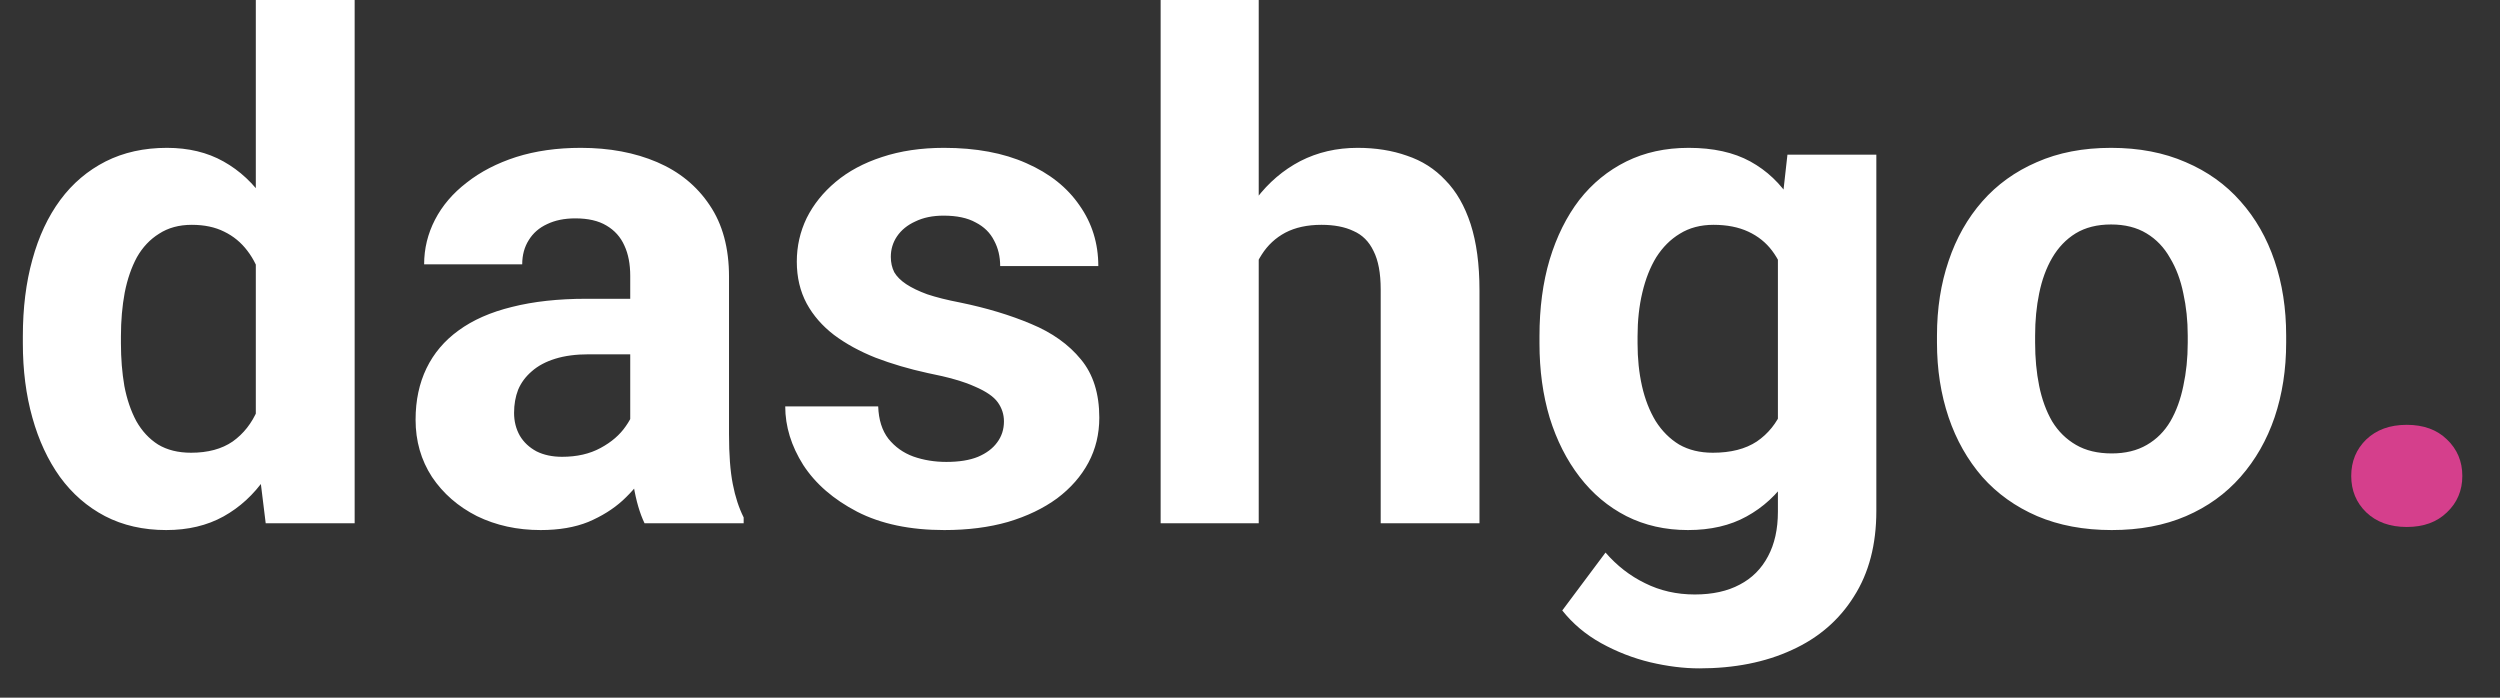 <svg width="43" height="12" viewBox="0 0 43 12" fill="none" xmlns="http://www.w3.org/2000/svg">
<rect x="0" y="0" width="43" height="12" fill="#333333" stroke="none"/>
<path d="M4.4 7.617V0H6.1V9H4.57L4.4 7.617ZM0.393 5.906V5.783C0.393 5.299 0.447 4.859 0.557 4.465C0.666 4.066 0.826 3.725 1.037 3.439C1.248 3.154 1.508 2.934 1.816 2.777C2.125 2.621 2.477 2.543 2.871 2.543C3.242 2.543 3.566 2.621 3.844 2.777C4.125 2.934 4.363 3.156 4.559 3.445C4.758 3.73 4.918 4.068 5.039 4.459C5.16 4.846 5.248 5.27 5.303 5.73V6C5.248 6.441 5.16 6.852 5.039 7.23C4.918 7.609 4.758 7.941 4.559 8.227C4.363 8.508 4.125 8.727 3.844 8.883C3.562 9.039 3.234 9.117 2.859 9.117C2.465 9.117 2.113 9.037 1.805 8.877C1.5 8.717 1.242 8.492 1.031 8.203C0.824 7.914 0.666 7.574 0.557 7.184C0.447 6.793 0.393 6.367 0.393 5.906ZM2.08 5.783V5.906C2.08 6.168 2.1 6.412 2.139 6.639C2.182 6.865 2.25 7.066 2.344 7.242C2.441 7.414 2.566 7.549 2.719 7.646C2.875 7.74 3.064 7.787 3.287 7.787C3.576 7.787 3.814 7.723 4.002 7.594C4.189 7.461 4.332 7.279 4.43 7.049C4.531 6.818 4.59 6.553 4.605 6.252V5.484C4.594 5.238 4.559 5.018 4.5 4.822C4.445 4.623 4.363 4.453 4.254 4.312C4.148 4.172 4.016 4.062 3.855 3.984C3.699 3.906 3.514 3.867 3.299 3.867C3.08 3.867 2.893 3.918 2.736 4.02C2.58 4.117 2.453 4.252 2.355 4.424C2.262 4.596 2.191 4.799 2.145 5.033C2.102 5.264 2.08 5.514 2.08 5.783ZM10.84 7.57V4.746C10.84 4.543 10.807 4.369 10.74 4.225C10.674 4.076 10.57 3.961 10.43 3.879C10.293 3.797 10.115 3.756 9.896 3.756C9.709 3.756 9.547 3.789 9.41 3.855C9.273 3.918 9.168 4.01 9.094 4.131C9.02 4.248 8.982 4.387 8.982 4.547H7.295C7.295 4.277 7.357 4.021 7.482 3.779C7.607 3.537 7.789 3.324 8.027 3.141C8.266 2.953 8.549 2.807 8.877 2.701C9.209 2.596 9.58 2.543 9.99 2.543C10.482 2.543 10.92 2.625 11.303 2.789C11.685 2.953 11.986 3.199 12.205 3.527C12.428 3.855 12.539 4.266 12.539 4.758V7.471C12.539 7.818 12.56 8.104 12.604 8.326C12.646 8.545 12.709 8.736 12.791 8.9V9H11.086C11.004 8.828 10.941 8.613 10.898 8.355C10.859 8.094 10.84 7.832 10.84 7.57ZM11.062 5.139L11.074 6.094H10.131C9.908 6.094 9.715 6.119 9.551 6.17C9.387 6.221 9.252 6.293 9.146 6.387C9.041 6.477 8.963 6.582 8.912 6.703C8.865 6.824 8.842 6.957 8.842 7.102C8.842 7.246 8.875 7.377 8.941 7.494C9.008 7.607 9.104 7.697 9.229 7.764C9.354 7.826 9.5 7.857 9.668 7.857C9.922 7.857 10.143 7.807 10.33 7.705C10.518 7.604 10.662 7.479 10.764 7.33C10.869 7.182 10.924 7.041 10.928 6.908L11.373 7.623C11.31 7.783 11.225 7.949 11.115 8.121C11.01 8.293 10.875 8.455 10.711 8.607C10.547 8.756 10.35 8.879 10.119 8.977C9.889 9.07 9.615 9.117 9.299 9.117C8.896 9.117 8.531 9.037 8.203 8.877C7.879 8.713 7.621 8.488 7.43 8.203C7.242 7.914 7.148 7.586 7.148 7.219C7.148 6.887 7.211 6.592 7.336 6.334C7.461 6.076 7.645 5.859 7.887 5.684C8.133 5.504 8.439 5.369 8.807 5.279C9.174 5.186 9.6 5.139 10.084 5.139H11.062ZM17.268 7.248C17.268 7.127 17.232 7.018 17.162 6.92C17.092 6.822 16.961 6.732 16.77 6.65C16.582 6.564 16.311 6.486 15.955 6.416C15.635 6.346 15.336 6.258 15.059 6.152C14.785 6.043 14.547 5.912 14.344 5.76C14.145 5.607 13.988 5.428 13.875 5.221C13.762 5.01 13.705 4.77 13.705 4.5C13.705 4.234 13.762 3.984 13.875 3.75C13.992 3.516 14.158 3.309 14.373 3.129C14.592 2.945 14.857 2.803 15.17 2.701C15.486 2.596 15.842 2.543 16.236 2.543C16.787 2.543 17.26 2.631 17.654 2.807C18.053 2.982 18.357 3.225 18.568 3.533C18.783 3.838 18.891 4.186 18.891 4.576H17.203C17.203 4.412 17.168 4.266 17.098 4.137C17.031 4.004 16.926 3.9 16.781 3.826C16.641 3.748 16.457 3.709 16.23 3.709C16.043 3.709 15.881 3.742 15.744 3.809C15.607 3.871 15.502 3.957 15.428 4.066C15.357 4.172 15.322 4.289 15.322 4.418C15.322 4.516 15.342 4.604 15.381 4.682C15.424 4.756 15.492 4.824 15.586 4.887C15.68 4.949 15.801 5.008 15.949 5.062C16.102 5.113 16.289 5.16 16.512 5.203C16.969 5.297 17.377 5.42 17.736 5.572C18.096 5.721 18.381 5.924 18.592 6.182C18.803 6.436 18.908 6.77 18.908 7.184C18.908 7.465 18.846 7.723 18.721 7.957C18.596 8.191 18.416 8.396 18.182 8.572C17.947 8.744 17.666 8.879 17.338 8.977C17.014 9.07 16.648 9.117 16.242 9.117C15.652 9.117 15.152 9.012 14.742 8.801C14.336 8.59 14.027 8.322 13.816 7.998C13.609 7.67 13.506 7.334 13.506 6.99H15.105C15.113 7.221 15.172 7.406 15.281 7.547C15.395 7.688 15.537 7.789 15.709 7.852C15.885 7.914 16.074 7.945 16.277 7.945C16.496 7.945 16.678 7.916 16.822 7.857C16.967 7.795 17.076 7.713 17.15 7.611C17.229 7.506 17.268 7.385 17.268 7.248ZM21.65 0V9H19.963V0H21.65ZM21.41 5.607H20.947C20.951 5.166 21.01 4.76 21.123 4.389C21.236 4.014 21.398 3.689 21.609 3.416C21.82 3.139 22.072 2.924 22.365 2.771C22.662 2.619 22.99 2.543 23.35 2.543C23.662 2.543 23.945 2.588 24.199 2.678C24.457 2.764 24.678 2.904 24.861 3.1C25.049 3.291 25.193 3.543 25.295 3.855C25.396 4.168 25.447 4.547 25.447 4.992V9H23.748V4.98C23.748 4.699 23.707 4.479 23.625 4.318C23.547 4.154 23.432 4.039 23.279 3.973C23.131 3.902 22.947 3.867 22.729 3.867C22.486 3.867 22.279 3.912 22.107 4.002C21.939 4.092 21.805 4.217 21.703 4.377C21.602 4.533 21.527 4.717 21.48 4.928C21.434 5.139 21.41 5.365 21.41 5.607ZM30.744 2.66H32.273V8.789C32.273 9.367 32.145 9.857 31.887 10.26C31.633 10.666 31.277 10.973 30.82 11.18C30.363 11.391 29.832 11.496 29.227 11.496C28.961 11.496 28.68 11.461 28.383 11.391C28.09 11.32 27.809 11.211 27.539 11.062C27.273 10.914 27.051 10.727 26.871 10.5L27.615 9.504C27.811 9.73 28.037 9.906 28.295 10.031C28.553 10.16 28.838 10.225 29.15 10.225C29.455 10.225 29.713 10.168 29.924 10.055C30.135 9.945 30.297 9.783 30.41 9.568C30.523 9.357 30.58 9.102 30.58 8.801V4.125L30.744 2.66ZM26.479 5.906V5.783C26.479 5.299 26.537 4.859 26.654 4.465C26.775 4.066 26.945 3.725 27.164 3.439C27.387 3.154 27.656 2.934 27.973 2.777C28.289 2.621 28.646 2.543 29.045 2.543C29.467 2.543 29.82 2.621 30.105 2.777C30.391 2.934 30.625 3.156 30.809 3.445C30.992 3.73 31.135 4.068 31.236 4.459C31.342 4.846 31.424 5.27 31.482 5.73V6C31.424 6.441 31.336 6.852 31.219 7.23C31.102 7.609 30.947 7.941 30.756 8.227C30.564 8.508 30.326 8.727 30.041 8.883C29.76 9.039 29.424 9.117 29.033 9.117C28.643 9.117 28.289 9.037 27.973 8.877C27.66 8.717 27.393 8.492 27.17 8.203C26.947 7.914 26.775 7.574 26.654 7.184C26.537 6.793 26.479 6.367 26.479 5.906ZM28.166 5.783V5.906C28.166 6.168 28.191 6.412 28.242 6.639C28.293 6.865 28.371 7.066 28.477 7.242C28.586 7.414 28.721 7.549 28.881 7.646C29.045 7.74 29.238 7.787 29.461 7.787C29.77 7.787 30.021 7.723 30.217 7.594C30.412 7.461 30.559 7.279 30.656 7.049C30.754 6.818 30.811 6.553 30.826 6.252V5.484C30.818 5.238 30.785 5.018 30.727 4.822C30.668 4.623 30.586 4.453 30.48 4.312C30.375 4.172 30.238 4.062 30.07 3.984C29.902 3.906 29.703 3.867 29.473 3.867C29.25 3.867 29.057 3.918 28.893 4.02C28.732 4.117 28.598 4.252 28.488 4.424C28.383 4.596 28.303 4.799 28.248 5.033C28.193 5.264 28.166 5.514 28.166 5.783ZM33.316 5.895V5.771C33.316 5.307 33.383 4.879 33.516 4.488C33.648 4.094 33.842 3.752 34.096 3.463C34.35 3.174 34.662 2.949 35.033 2.789C35.404 2.625 35.83 2.543 36.31 2.543C36.791 2.543 37.219 2.625 37.594 2.789C37.969 2.949 38.283 3.174 38.537 3.463C38.795 3.752 38.99 4.094 39.123 4.488C39.256 4.879 39.322 5.307 39.322 5.771V5.895C39.322 6.355 39.256 6.783 39.123 7.178C38.99 7.568 38.795 7.91 38.537 8.203C38.283 8.492 37.971 8.717 37.6 8.877C37.228 9.037 36.803 9.117 36.322 9.117C35.842 9.117 35.414 9.037 35.039 8.877C34.668 8.717 34.353 8.492 34.096 8.203C33.842 7.91 33.648 7.568 33.516 7.178C33.383 6.783 33.316 6.355 33.316 5.895ZM35.004 5.771V5.895C35.004 6.16 35.027 6.408 35.074 6.639C35.121 6.869 35.195 7.072 35.297 7.248C35.402 7.42 35.539 7.555 35.707 7.652C35.875 7.75 36.08 7.799 36.322 7.799C36.557 7.799 36.758 7.75 36.926 7.652C37.094 7.555 37.228 7.42 37.33 7.248C37.432 7.072 37.506 6.869 37.553 6.639C37.603 6.408 37.629 6.16 37.629 5.895V5.771C37.629 5.514 37.603 5.271 37.553 5.045C37.506 4.814 37.43 4.611 37.324 4.436C37.223 4.256 37.088 4.115 36.92 4.014C36.752 3.912 36.549 3.861 36.31 3.861C36.072 3.861 35.869 3.912 35.701 4.014C35.537 4.115 35.402 4.256 35.297 4.436C35.195 4.611 35.121 4.814 35.074 5.045C35.027 5.271 35.004 5.514 35.004 5.771Z" fill="white"/>
<path d="M40.441 8.186C40.441 7.936 40.527 7.727 40.699 7.559C40.875 7.391 41.107 7.307 41.397 7.307C41.685 7.307 41.916 7.391 42.088 7.559C42.264 7.727 42.352 7.936 42.352 8.186C42.352 8.436 42.264 8.645 42.088 8.812C41.916 8.98 41.685 9.064 41.397 9.064C41.107 9.064 40.875 8.98 40.699 8.812C40.527 8.645 40.441 8.436 40.441 8.186Z" fill="#D53F8C"/>
</svg>
